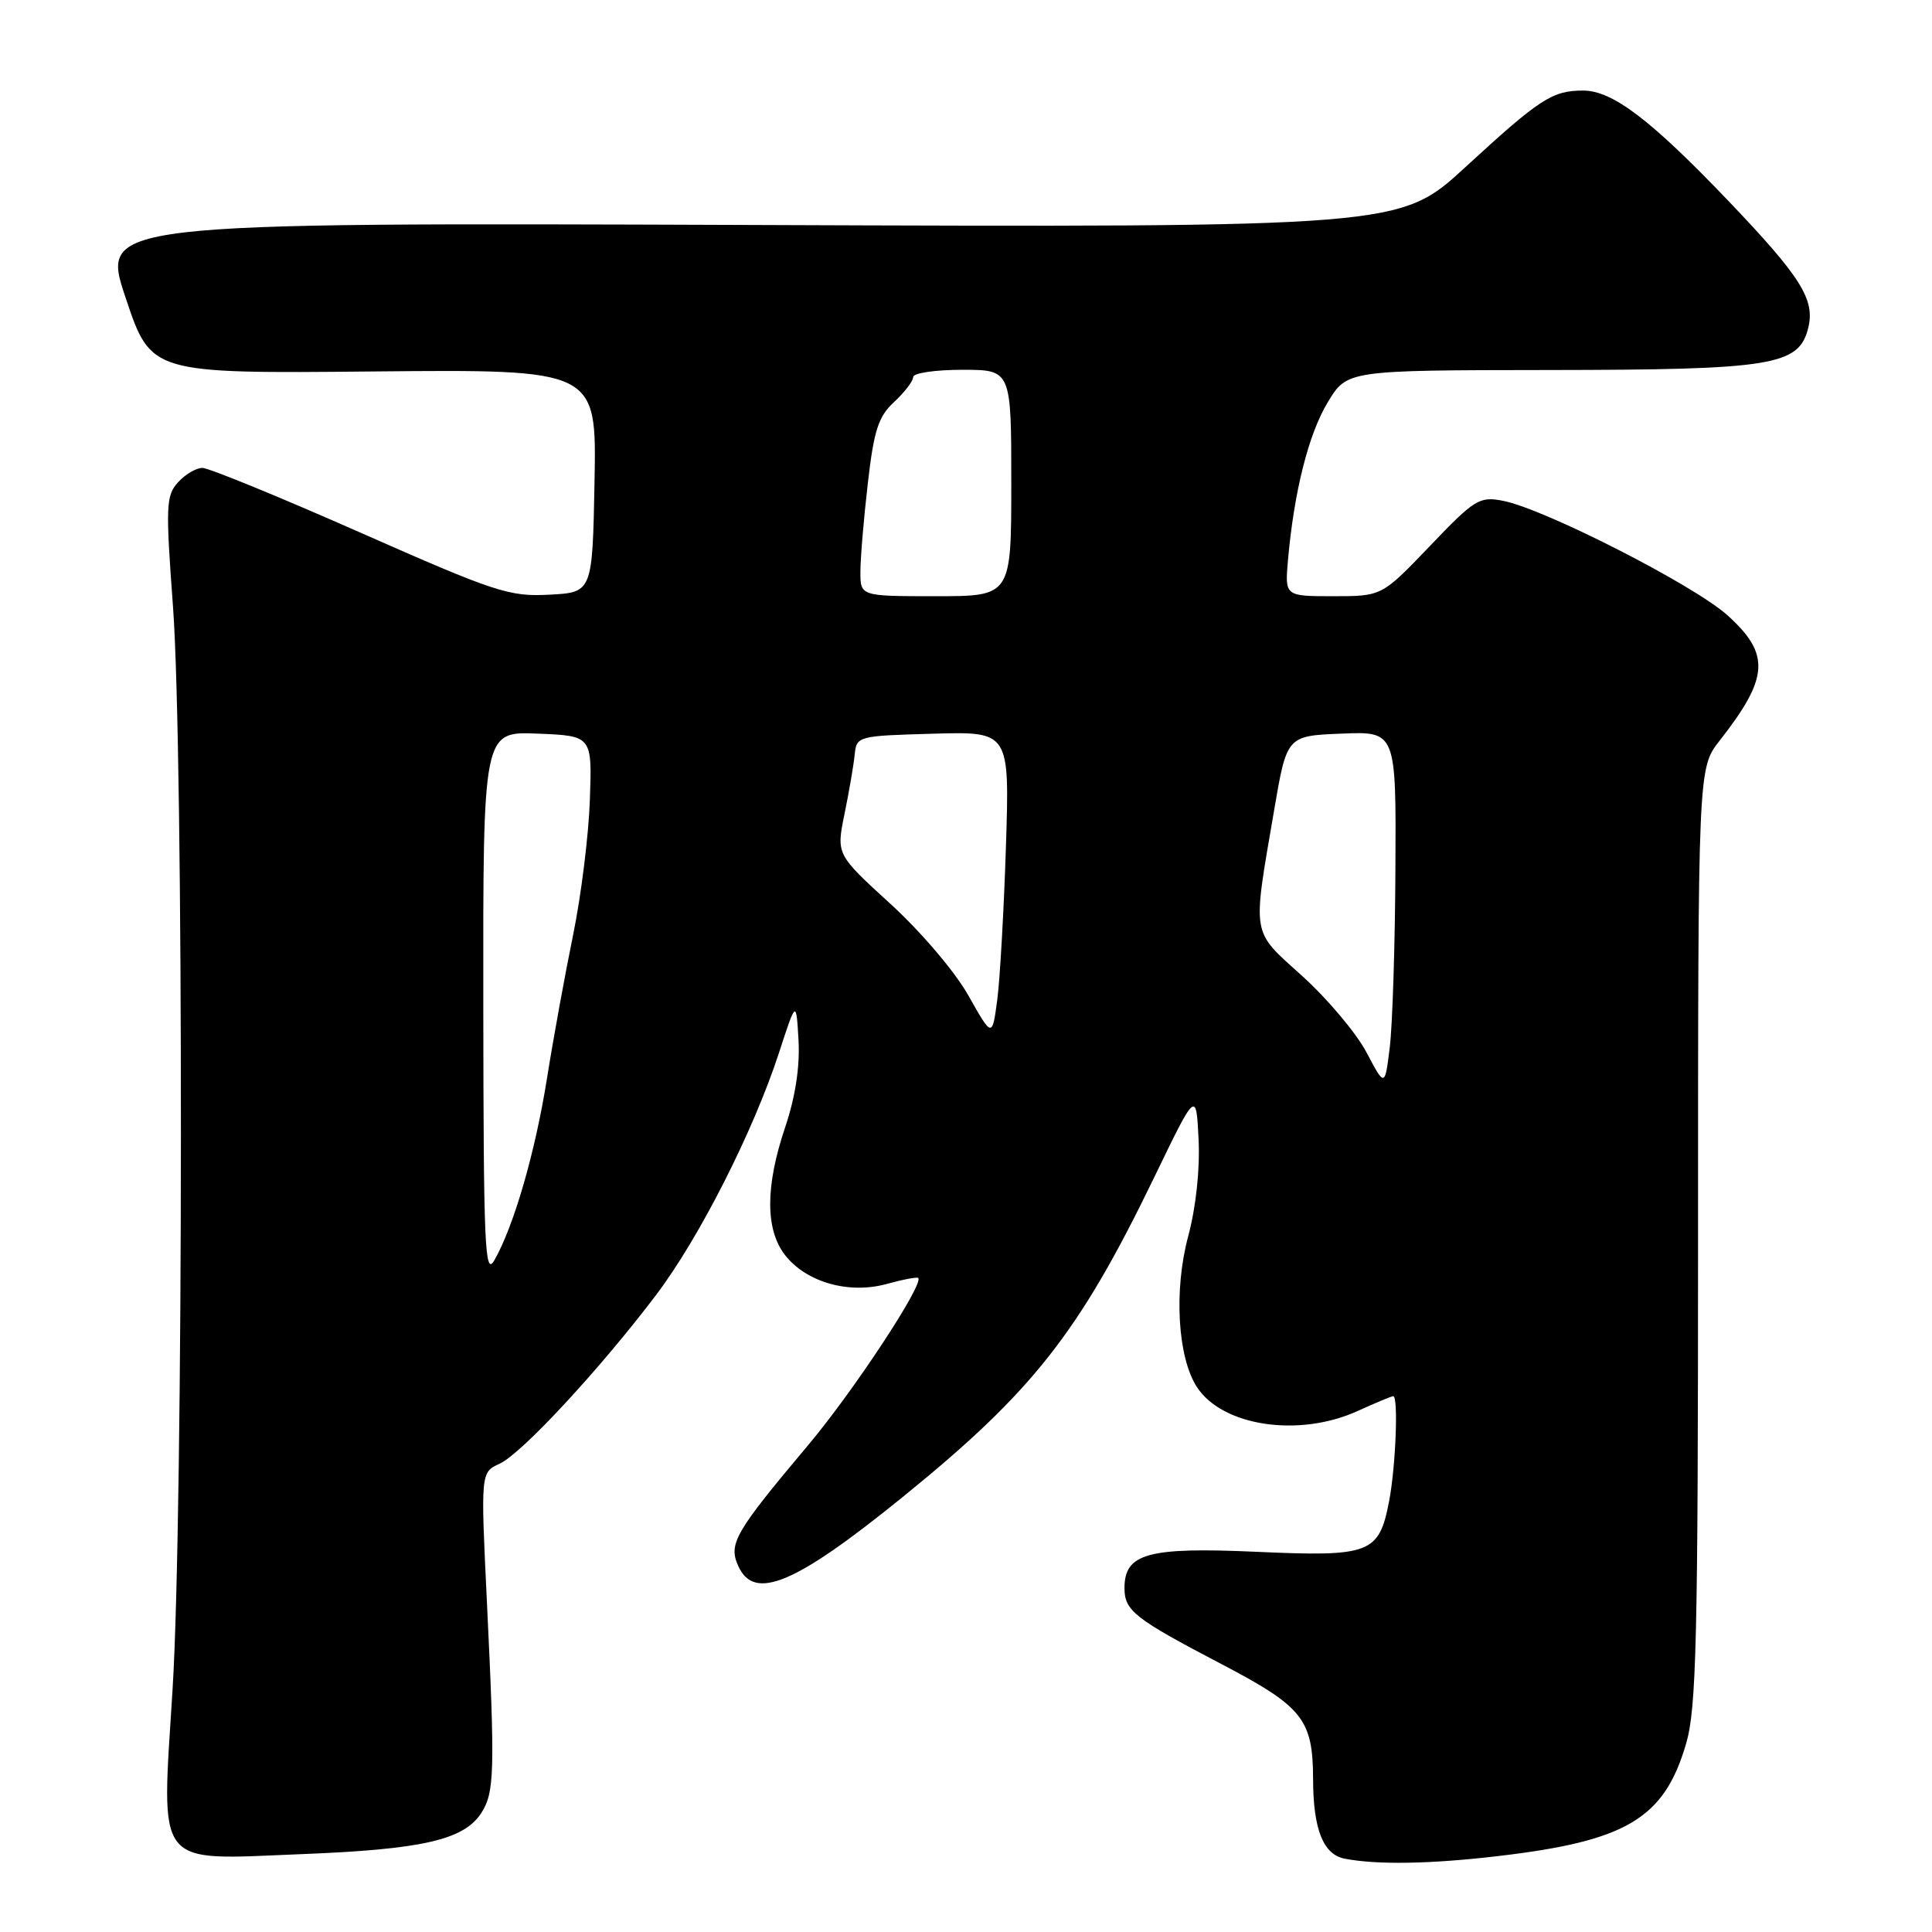 <?xml version="1.0" encoding="UTF-8" standalone="no"?>
<!DOCTYPE svg PUBLIC "-//W3C//DTD SVG 1.1//EN" "http://www.w3.org/Graphics/SVG/1.1/DTD/svg11.dtd" >
<svg xmlns="http://www.w3.org/2000/svg" xmlns:xlink="http://www.w3.org/1999/xlink" version="1.1" viewBox="0 0 256 256">
 <g >
 <path fill="currentColor"
d=" M 198.50 245.94 C 215.52 243.95 220.51 240.97 223.41 231.07 C 224.79 226.36 225.00 217.39 225.00 163.71 C 225.00 101.79 225.00 101.79 227.86 98.14 C 234.41 89.78 234.61 86.68 228.90 81.53 C 224.48 77.54 204.62 67.41 199.16 66.36 C 196.03 65.75 195.40 66.14 189.46 72.36 C 183.10 79.00 183.10 79.00 176.67 79.00 C 170.25 79.00 170.25 79.00 170.66 74.25 C 171.46 65.17 173.39 57.50 175.94 53.29 C 178.50 49.06 178.50 49.06 205.28 49.03 C 234.87 49.00 238.35 48.43 239.59 43.49 C 240.54 39.71 238.68 36.74 229.00 26.60 C 218.72 15.85 213.66 12.00 209.78 12.00 C 205.69 12.00 204.04 13.07 194.19 22.13 C 185.50 30.13 185.50 30.13 99.41 29.81 C 13.31 29.50 13.31 29.50 16.66 39.50 C 20.01 49.50 20.01 49.50 49.53 49.22 C 79.05 48.94 79.05 48.94 78.78 63.72 C 78.50 78.50 78.50 78.50 72.78 78.80 C 67.47 79.08 65.65 78.48 47.70 70.55 C 37.05 65.85 27.66 62.00 26.82 62.00 C 25.99 62.00 24.53 62.86 23.58 63.92 C 21.99 65.67 21.94 67.07 22.92 80.35 C 24.35 99.54 24.31 200.57 22.87 223.78 C 21.38 247.85 20.29 246.46 40.00 245.68 C 55.90 245.06 61.43 243.80 63.74 240.28 C 65.53 237.54 65.61 234.91 64.52 212.30 C 63.69 195.10 63.69 195.10 66.20 193.95 C 69.10 192.64 79.49 181.42 86.93 171.60 C 92.67 164.01 99.81 149.94 103.22 139.50 C 105.50 132.50 105.50 132.50 105.81 137.86 C 106.00 141.34 105.39 145.34 104.06 149.30 C 101.39 157.19 101.39 162.96 104.05 166.34 C 106.87 169.92 112.50 171.51 117.50 170.13 C 119.64 169.54 121.51 169.18 121.67 169.34 C 122.45 170.12 113.11 184.32 107.14 191.42 C 97.33 203.09 96.48 204.57 97.84 207.54 C 99.96 212.19 105.37 209.91 119.59 198.38 C 136.84 184.40 142.97 176.61 152.93 156.02 C 158.50 144.50 158.50 144.50 158.82 151.00 C 159.01 154.95 158.47 159.98 157.44 163.82 C 155.52 170.97 156.04 179.89 158.61 183.81 C 162.00 188.99 172.11 190.49 179.86 186.98 C 182.26 185.89 184.39 185.00 184.61 185.00 C 185.31 185.00 184.94 194.38 184.06 198.94 C 182.72 205.87 181.58 206.30 166.45 205.62 C 152.11 204.98 149.00 205.83 149.00 210.43 C 149.00 213.43 150.34 214.48 161.87 220.51 C 172.61 226.13 173.96 227.82 173.99 235.68 C 174.00 242.41 175.33 245.74 178.20 246.29 C 182.52 247.11 189.49 247.00 198.50 245.94 Z  M 64.04 133.21 C 64.00 96.91 64.00 96.91 71.23 97.21 C 78.46 97.50 78.46 97.50 78.16 106.00 C 78.00 110.67 77.00 118.72 75.94 123.88 C 74.88 129.04 73.32 137.59 72.48 142.88 C 70.93 152.65 68.09 162.47 65.50 167.00 C 64.24 169.20 64.07 165.17 64.04 133.21 Z  M 181.07 139.45 C 179.73 136.91 175.92 132.38 172.60 129.37 C 165.73 123.16 165.93 124.32 168.82 107.41 C 170.51 97.50 170.51 97.50 177.75 97.21 C 185.00 96.91 185.00 96.91 184.90 115.21 C 184.85 125.27 184.51 135.87 184.15 138.78 C 183.50 144.05 183.50 144.05 181.07 139.45 Z  M 128.31 131.90 C 126.53 128.74 122.02 123.45 117.98 119.76 C 110.81 113.21 110.81 113.21 111.90 107.86 C 112.51 104.91 113.11 101.38 113.25 100.00 C 113.50 97.54 113.64 97.50 123.64 97.22 C 133.78 96.93 133.78 96.93 133.29 112.22 C 133.02 120.62 132.50 129.75 132.14 132.50 C 131.47 137.50 131.47 137.50 128.31 131.90 Z  M 114.01 75.75 C 114.01 73.96 114.45 68.70 114.99 64.05 C 115.80 57.00 116.38 55.20 118.48 53.26 C 119.87 51.97 121.00 50.49 121.00 49.96 C 121.00 49.43 123.92 49.00 127.50 49.00 C 134.00 49.00 134.00 49.00 134.00 64.00 C 134.00 79.00 134.00 79.00 124.00 79.00 C 114.00 79.00 114.00 79.00 114.01 75.75 Z "/>
</g>
</svg>